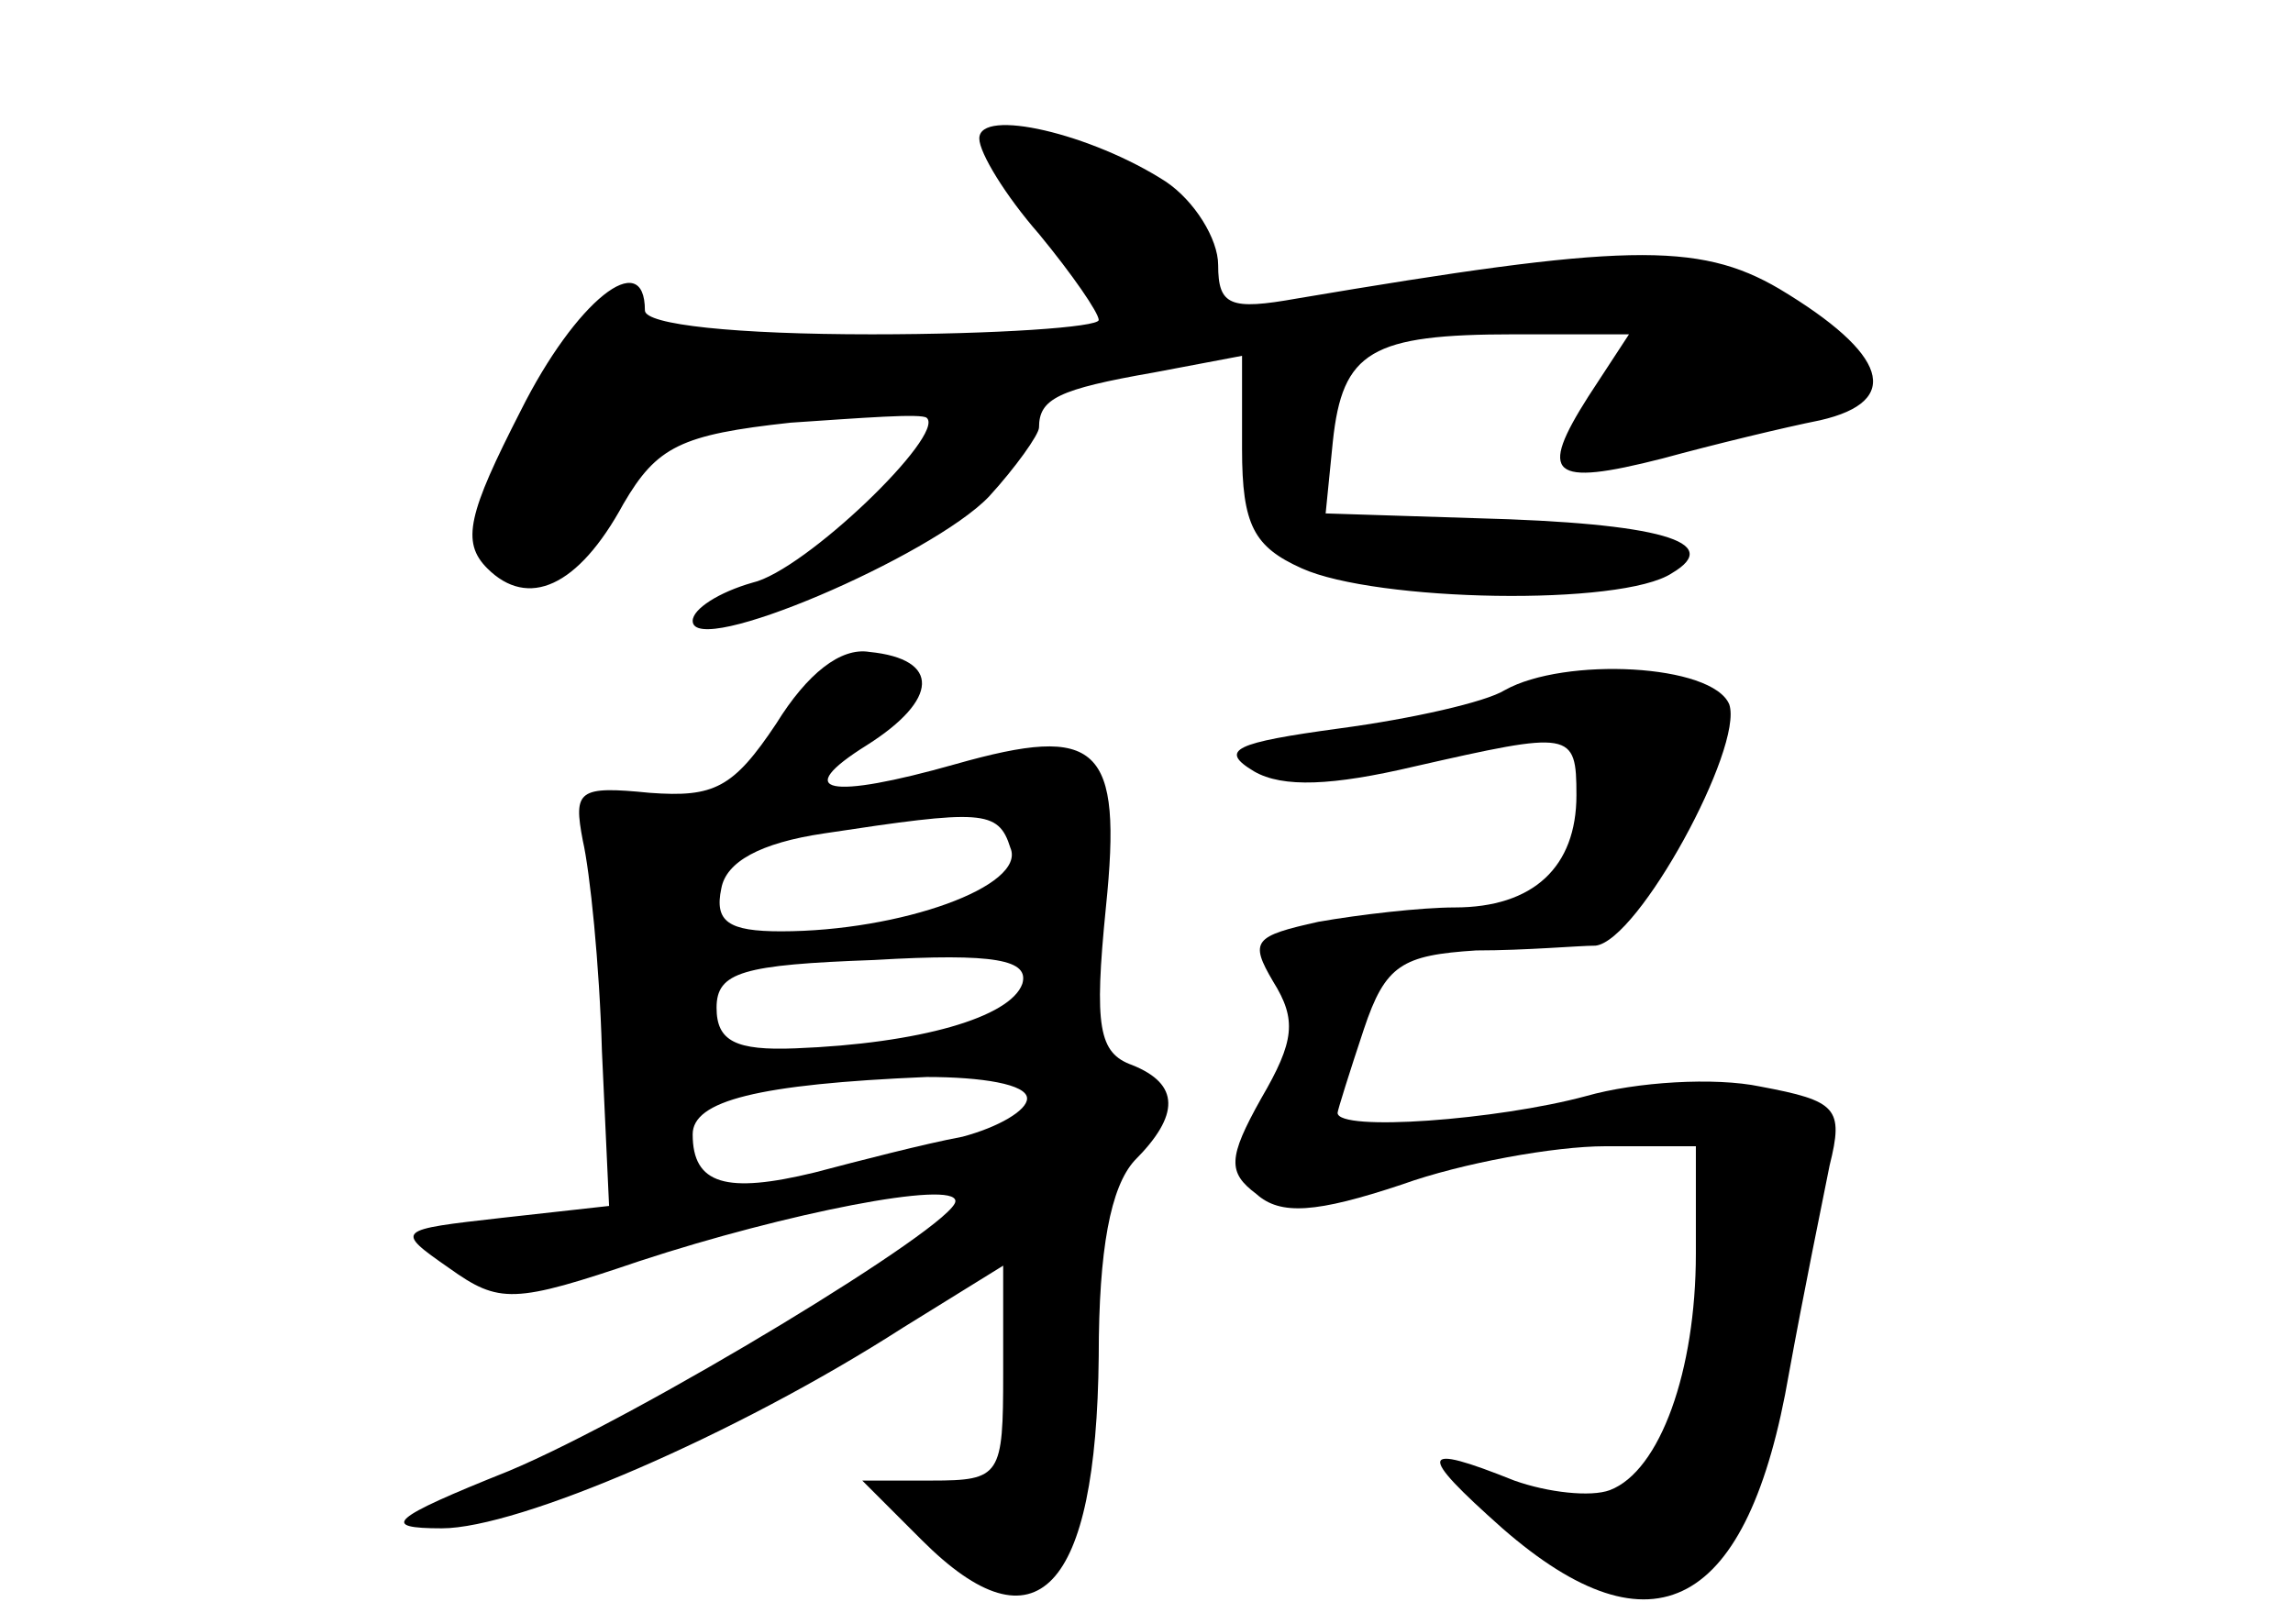 <?xml version="1.0" standalone="no"?>
<!DOCTYPE svg PUBLIC "-//W3C//DTD SVG 20010904//EN"
 "http://www.w3.org/TR/2001/REC-SVG-20010904/DTD/svg10.dtd">
<svg version="1.0" xmlns="http://www.w3.org/2000/svg"
 width="96pt" height="68pt" viewBox="0 0 96 68"
 preserveAspectRatio="xMidYMid meet">
<g transform="translate(0,68) scale(0.1,-0.1)"
fill="#000000" stroke="none">
<path d="M410 622 c0 -6 11 -24 25 -40 14 -17 25 -33 25 -36 0 -3 -43 -6 -95
-6 -57 0 -95 4 -95 10 0 27 -29 4 -52 -42 -22 -43 -25 -55 -14 -66 17 -17 38
-8 57 27 14 24 24 29 70 34 30 2 55 4 57 2 8 -7 -51 -64 -73 -69 -14 -4 -25
-11 -25 -16 0 -16 100 27 124 52 11 12 21 26 21 29 0 12 8 16 48 23 l37 7 0
-39 c0 -32 5 -41 25 -50 31 -14 134 -16 155 -2 22 13 -5 21 -82 23 l-63 2 3
30 c4 38 16 45 76 45 l48 0 -17 -26 c-21 -33 -16 -38 31 -26 22 6 51 13 66 16
35 8 28 28 -17 55 -34 20 -66 19 -202 -4 -28 -5 -33 -3 -33 14 0 11 -10 27
-22 35 -31 20 -78 31 -78 18z"/>
<path d="M325 377 c-18 -27 -26 -31 -53 -29 -30 3 -32 1 -28 -20 3 -13 7 -52
8 -88 l3 -65 -45 -5 c-44 -5 -45 -5 -22 -21 21 -15 27 -15 80 3 61 20 132 34
132 25 0 -10 -132 -90 -187 -113 -50 -20 -54 -24 -28 -24 32 0 123 39 193 84
l42 26 0 -45 c0 -43 -1 -45 -30 -45 l-29 0 25 -25 c48 -48 73 -21 74 77 0 45
5 71 15 82 19 19 19 32 -1 40 -14 5 -16 16 -11 66 7 68 -3 77 -63 60 -53 -15
-69 -12 -37 8 30 19 31 36 1 39 -12 2 -26 -9 -39 -30z m98 -52 c7 -16 -46 -35
-96 -35 -22 0 -28 4 -25 18 2 11 16 19 43 23 66 10 73 10 78 -6z m5 -57 c-5
-14 -43 -25 -95 -27 -25 -1 -33 3 -33 17 0 15 11 18 66 20 51 3 65 0 62 -10z
m2 -48 c0 -5 -12 -12 -27 -16 -16 -3 -43 -10 -62 -15 -37 -9 -51 -5 -51 16 0
14 27 21 98 24 23 0 42 -3 42 -9z"/>
<path d="M630 391 c-8 -5 -39 -12 -69 -16 -44 -6 -51 -9 -36 -18 12 -7 33 -6
67 2 66 15 68 15 68 -12 0 -30 -18 -47 -51 -47 -14 0 -40 -3 -57 -6 -27 -6
-29 -8 -19 -25 10 -16 9 -25 -5 -49 -14 -25 -14 -31 -2 -40 10 -9 25 -8 61 4
25 9 64 16 85 16 l38 0 0 -45 c0 -49 -15 -91 -36 -99 -8 -3 -26 -1 -40 4 -40
16 -41 12 -5 -20 63 -55 103 -34 120 65 6 33 14 72 17 87 6 24 3 27 -29 33
-19 4 -52 2 -73 -4 -37 -10 -104 -15 -104 -7 0 1 5 17 11 35 9 27 16 31 47 33
21 0 43 2 50 2 18 2 62 83 56 101 -7 17 -69 20 -94 6z"/>
</g>
</svg>
